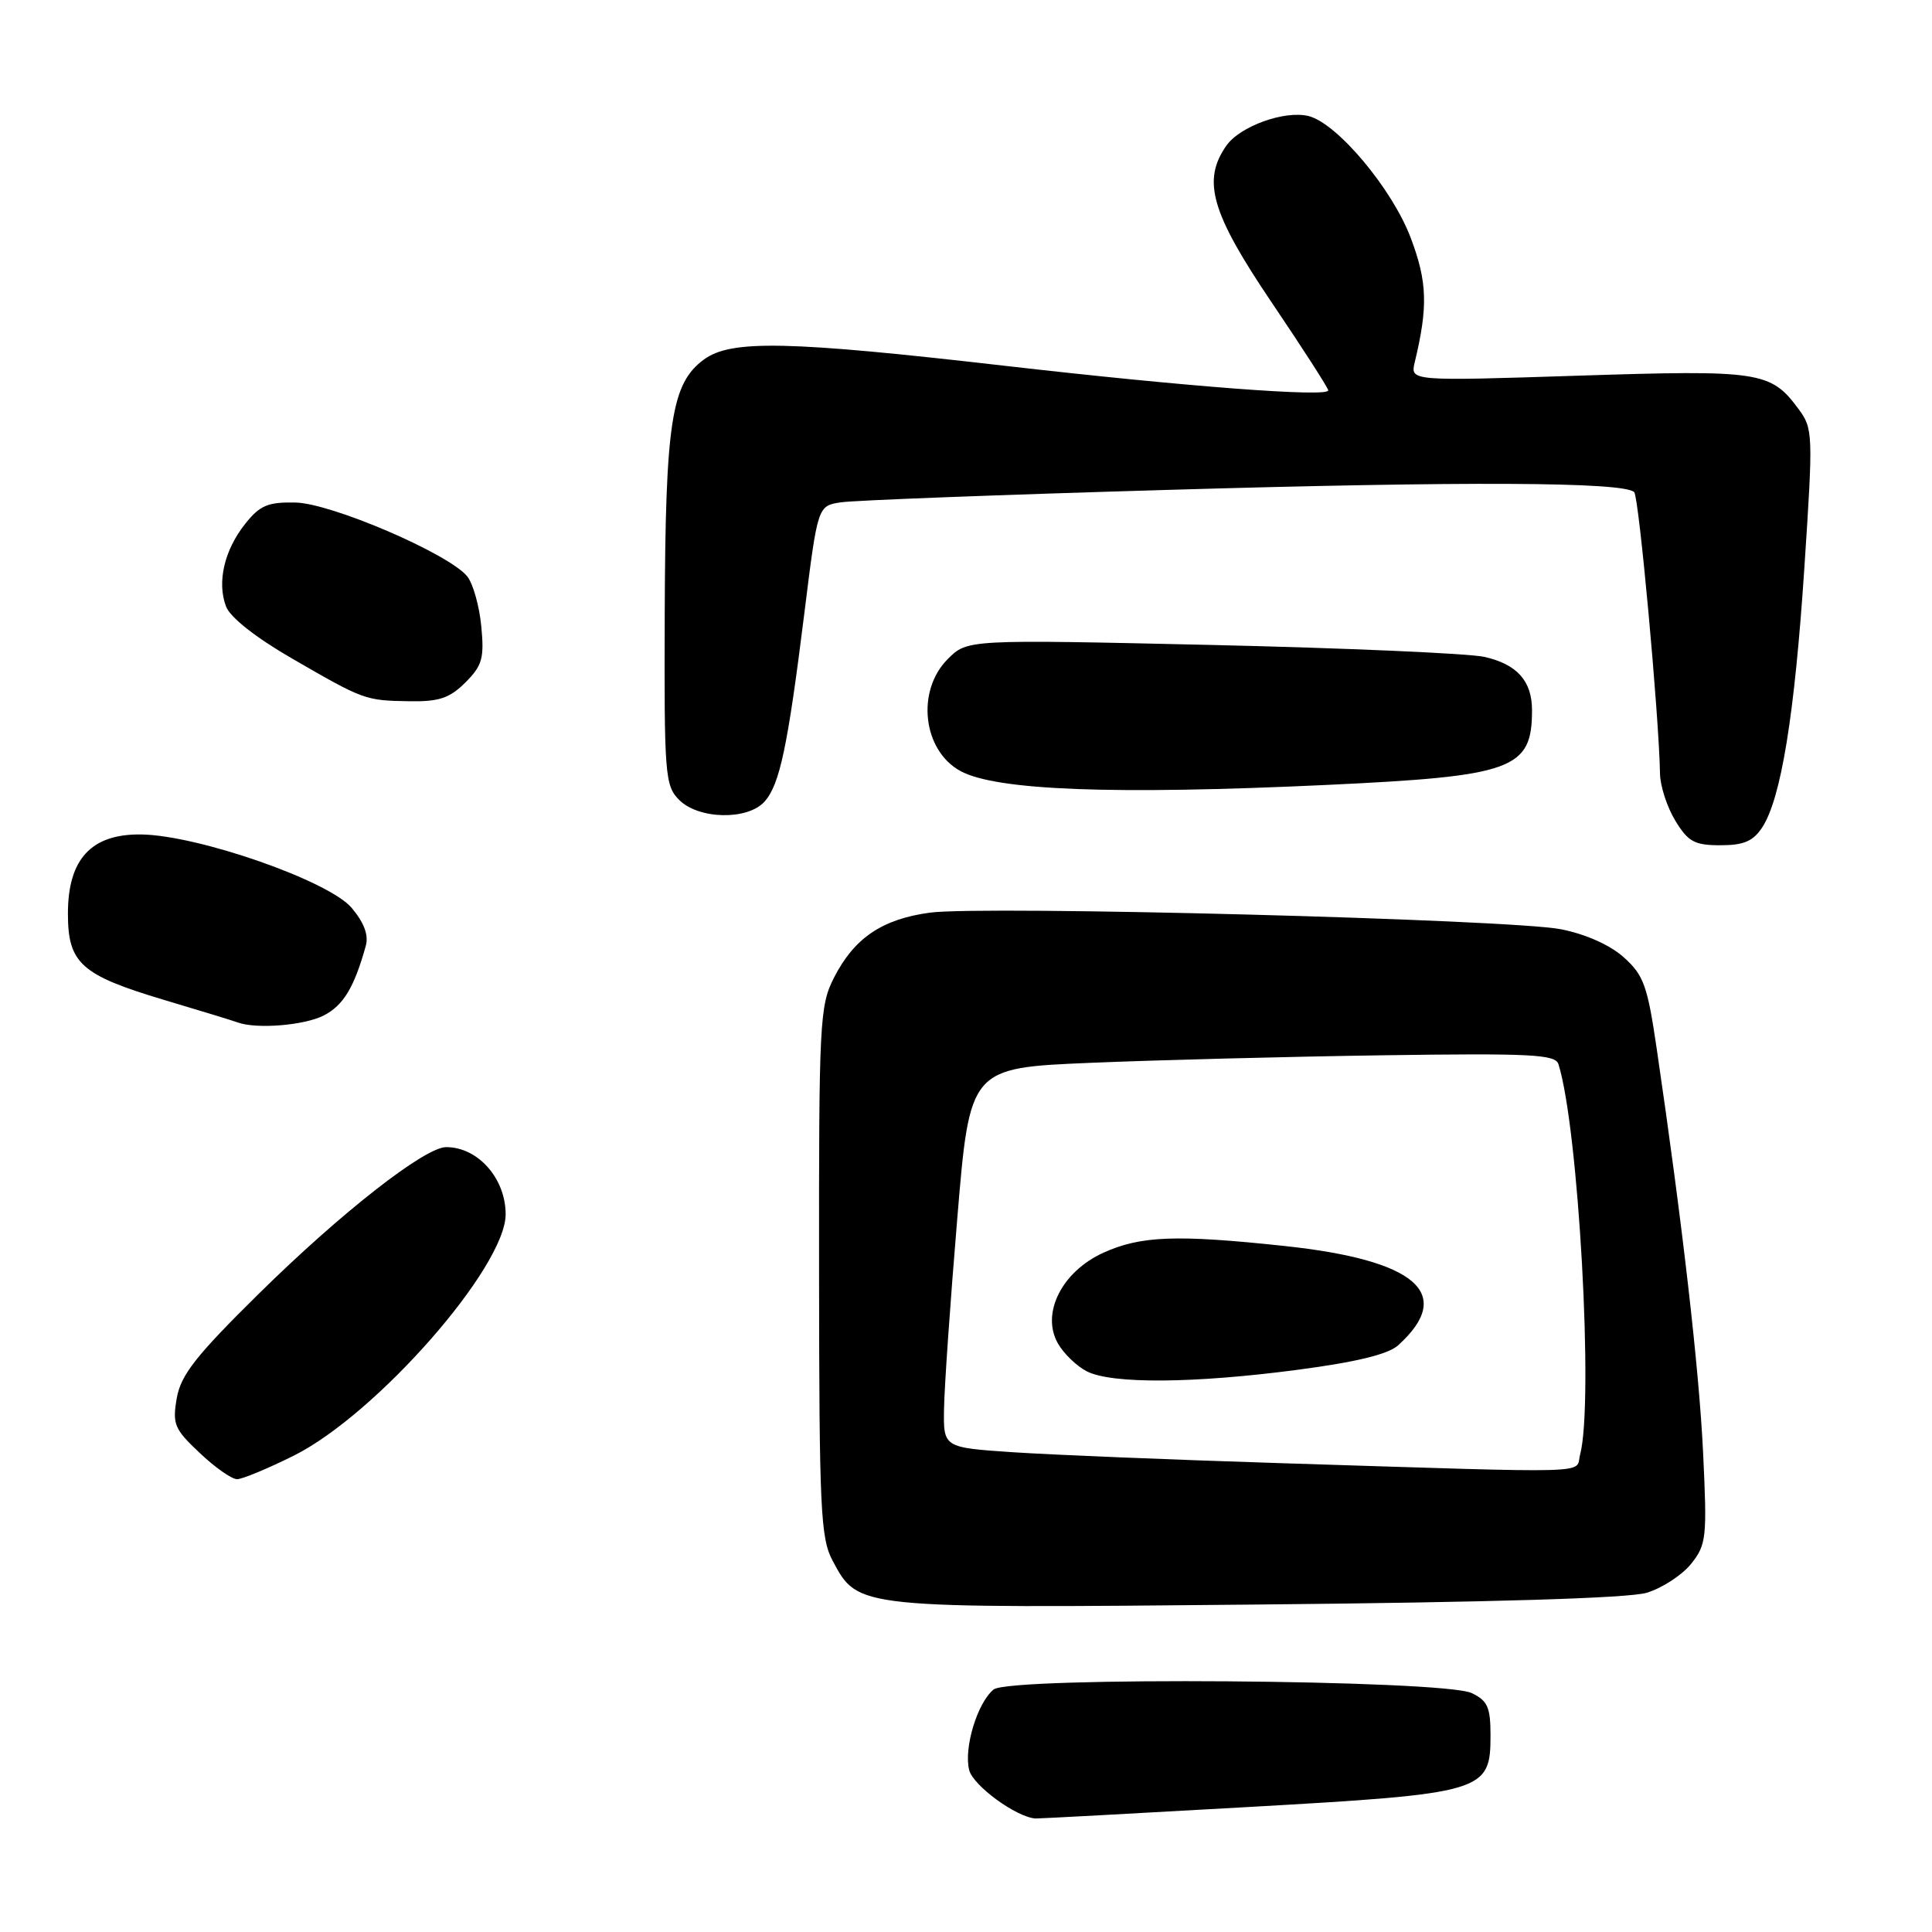 <?xml version="1.0" encoding="UTF-8" standalone="no"?>
<!DOCTYPE svg PUBLIC "-//W3C//DTD SVG 1.1//EN" "http://www.w3.org/Graphics/SVG/1.1/DTD/svg11.dtd" >
<svg xmlns="http://www.w3.org/2000/svg" xmlns:xlink="http://www.w3.org/1999/xlink" version="1.1" viewBox="0 0 256 256">
 <g >
 <path fill="currentColor"
d=" M 165.22 239.45 C 196.79 237.66 197.50 237.45 197.50 229.91 C 197.50 226.22 197.11 225.34 195.00 224.34 C 191.23 222.56 133.75 222.13 131.65 223.87 C 129.49 225.66 127.69 231.62 128.42 234.54 C 128.94 236.61 134.68 240.80 137.22 240.96 C 137.61 240.98 150.21 240.30 165.22 239.45 Z  M 218.20 211.05 C 220.24 210.43 222.88 208.71 224.08 207.22 C 226.11 204.67 226.21 203.76 225.67 192.50 C 225.14 181.39 222.93 162.16 219.53 139.01 C 218.30 130.60 217.80 129.21 215.15 126.84 C 213.33 125.21 210.09 123.77 206.83 123.13 C 200.10 121.81 130.30 119.98 123.22 120.93 C 116.87 121.79 113.18 124.30 110.50 129.56 C 108.61 133.28 108.50 135.45 108.53 168.50 C 108.55 200.16 108.73 203.82 110.34 206.83 C 113.74 213.16 113.34 213.12 166.50 212.61 C 197.62 212.32 215.80 211.77 218.20 211.05 Z  M 38.93 192.88 C 49.88 187.41 67.00 167.90 67.00 160.90 C 67.00 156.14 63.33 152.00 59.12 152.00 C 56.29 152.00 45.16 160.71 34.29 171.43 C 25.94 179.66 23.96 182.19 23.42 185.27 C 22.83 188.71 23.10 189.36 26.46 192.52 C 28.48 194.44 30.71 196.00 31.41 196.00 C 32.11 196.00 35.49 194.59 38.93 192.88 Z  M 42.91 134.55 C 45.50 133.21 46.93 130.85 48.46 125.36 C 48.87 123.92 48.26 122.28 46.60 120.30 C 43.59 116.72 26.25 110.67 18.71 110.57 C 12.10 110.48 9.00 113.82 9.00 121.06 C 9.00 127.64 10.74 129.20 21.66 132.47 C 26.52 133.92 30.95 135.27 31.50 135.48 C 33.99 136.39 40.35 135.87 42.91 134.55 Z  M 233.50 109.64 C 236.00 105.82 237.80 94.76 239.09 75.19 C 240.26 57.47 240.24 56.79 238.31 54.19 C 234.63 49.21 233.22 49.00 209.11 49.78 C 186.86 50.50 186.86 50.50 187.46 48.00 C 189.23 40.65 189.13 37.35 186.94 31.55 C 184.50 25.05 177.20 16.34 173.40 15.38 C 170.23 14.59 164.31 16.72 162.50 19.30 C 159.25 23.94 160.49 28.21 168.50 40.07 C 172.62 46.17 176.00 51.42 176.00 51.73 C 176.00 52.66 157.11 51.22 133.50 48.51 C 104.34 45.15 96.83 44.99 93.24 47.66 C 88.96 50.83 88.17 55.96 88.08 81.25 C 88.00 102.72 88.11 104.11 90.00 106.00 C 92.58 108.58 99.05 108.71 101.29 106.23 C 103.31 104.00 104.37 99.02 106.58 81.26 C 108.35 67.02 108.35 67.02 111.43 66.56 C 113.12 66.30 132.50 65.56 154.50 64.92 C 194.22 63.75 215.19 63.85 216.54 65.21 C 217.17 65.84 219.83 94.89 219.96 102.50 C 219.98 104.15 220.90 106.96 221.99 108.75 C 223.69 111.54 224.53 112.00 227.96 112.00 C 231.05 112.00 232.30 111.47 233.50 109.64 Z  M 175.74 104.01 C 200.52 102.85 203.00 101.95 203.00 94.11 C 203.00 90.23 201.02 88.02 196.69 87.04 C 194.62 86.58 178.36 85.87 160.55 85.46 C 128.18 84.73 128.18 84.73 125.59 87.32 C 121.37 91.54 122.26 99.44 127.27 102.17 C 132.01 104.74 147.45 105.33 175.74 104.01 Z  M 61.67 90.43 C 63.91 88.18 64.18 87.22 63.77 82.96 C 63.51 80.27 62.67 77.30 61.90 76.36 C 59.44 73.36 43.91 66.69 39.17 66.59 C 35.50 66.51 34.44 66.96 32.50 69.40 C 29.72 72.88 28.73 77.15 29.95 80.36 C 30.49 81.80 33.89 84.48 38.67 87.24 C 48.25 92.78 48.36 92.82 54.30 92.92 C 58.18 92.98 59.58 92.51 61.67 90.43 Z  M 169.50 193.87 C 155.20 193.42 139.34 192.77 134.25 192.43 C 125.00 191.81 125.00 191.81 125.09 186.66 C 125.13 183.82 125.92 172.50 126.84 161.50 C 128.50 141.50 128.50 141.50 144.50 140.83 C 153.30 140.46 170.74 140.01 183.26 139.83 C 202.81 139.55 206.09 139.71 206.50 141.00 C 209.17 149.44 211.20 185.93 209.37 192.75 C 208.68 195.33 212.46 195.22 169.50 193.87 Z  M 171.98 181.50 C 179.72 180.48 183.95 179.45 185.26 178.26 C 192.81 171.43 187.71 166.97 170.21 165.10 C 155.89 163.57 151.16 163.75 146.21 165.99 C 140.71 168.49 137.93 174.00 140.16 177.98 C 140.93 179.35 142.67 181.03 144.03 181.72 C 147.36 183.40 158.21 183.32 171.98 181.50 Z "/>
</g>
</svg>
